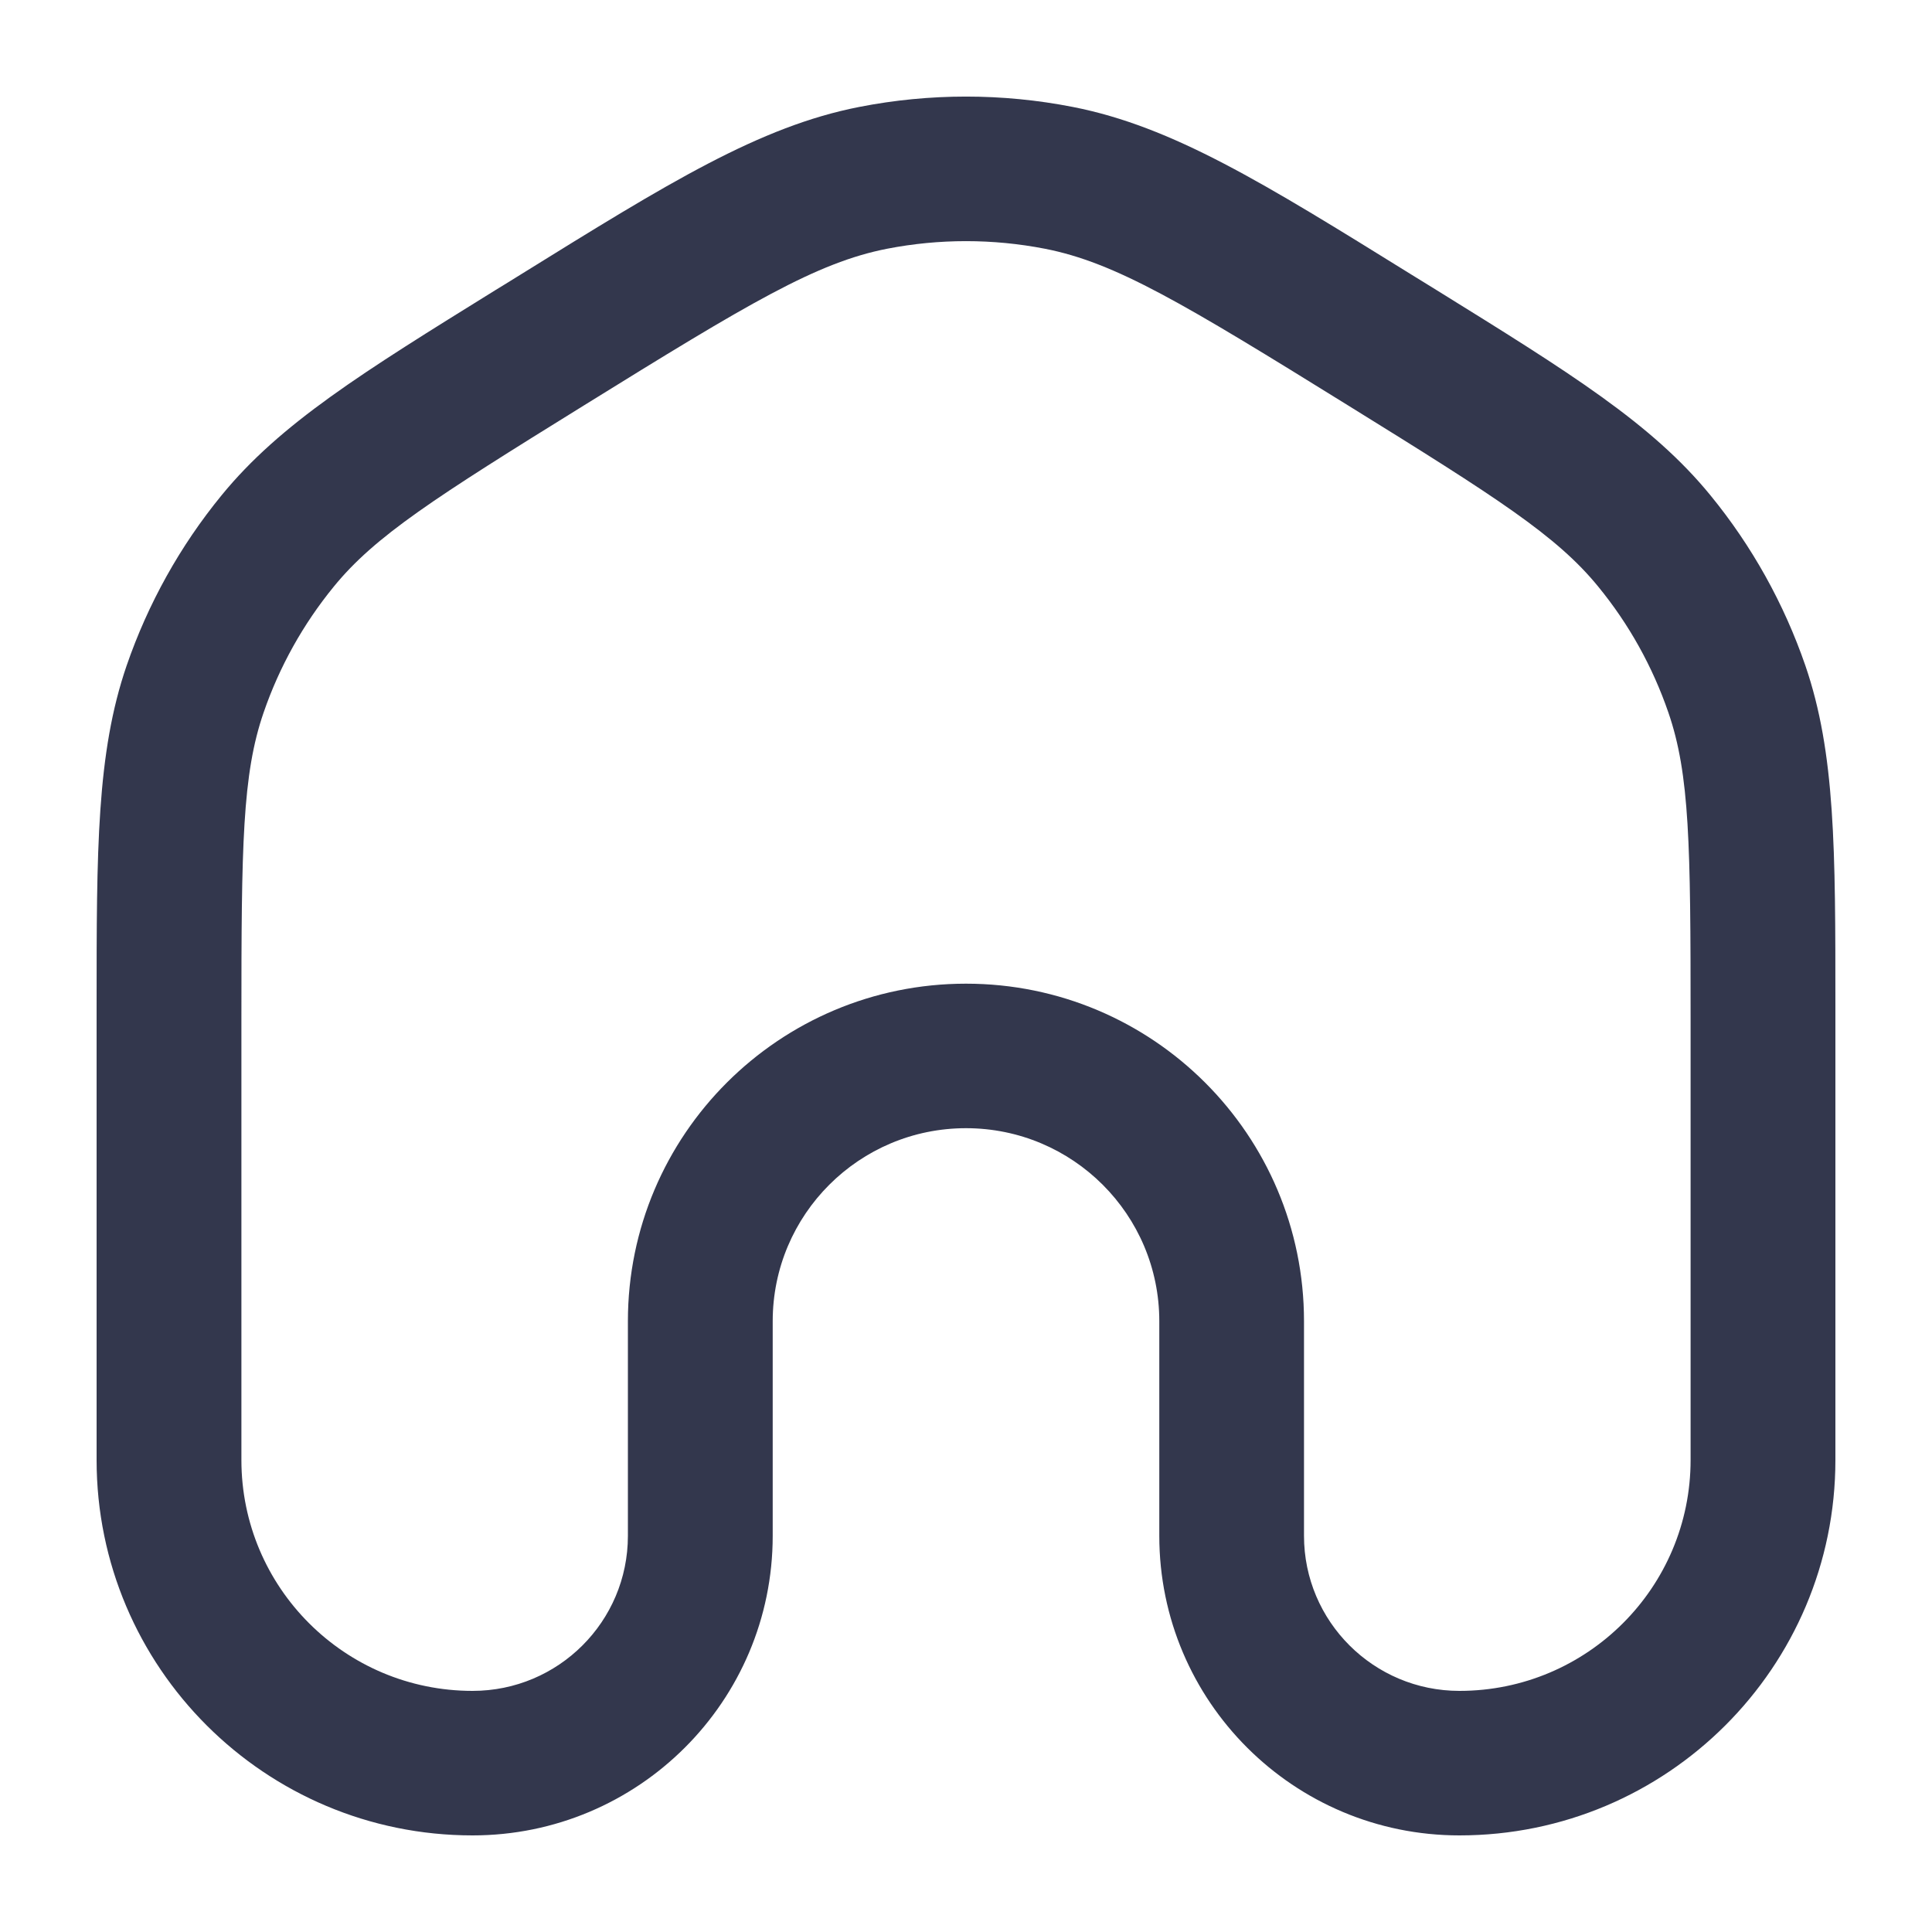 <svg width="20" height="20" viewBox="0 0 20 20" fill="none" xmlns="http://www.w3.org/2000/svg">
<path fill-rule="evenodd" clip-rule="evenodd" d="M10.817 2.575C10.277 2.47 9.723 2.47 9.183 2.575C8.453 2.718 7.756 3.136 6.043 4.198C4.5 5.154 3.884 5.547 3.455 6.073C3.138 6.461 2.892 6.902 2.729 7.376C2.508 8.017 2.499 8.747 2.499 10.559V15.114C2.499 16.434 3.57 17.504 4.892 17.504C5.781 17.504 6.5 16.785 6.5 15.899V13.677C6.5 11.747 8.067 10.183 10 10.183C11.933 10.183 13.499 11.747 13.499 13.677V15.899C13.499 16.785 14.22 17.504 15.108 17.504C16.43 17.504 17.501 16.434 17.501 15.114V10.559C17.501 8.747 17.492 8.017 17.271 7.376C17.108 6.902 16.863 6.461 16.545 6.073C16.116 5.547 15.5 5.154 13.957 4.198C12.244 3.136 11.547 2.718 10.817 2.575ZM8.895 1.107C9.625 0.964 10.375 0.964 11.105 1.107C12.138 1.309 13.08 1.893 14.61 2.842C14.655 2.87 14.701 2.898 14.748 2.927C14.789 2.953 14.83 2.978 14.871 3.003C16.25 3.858 17.099 4.384 17.706 5.127C18.136 5.652 18.468 6.249 18.689 6.89C19 7.796 19 8.794 19 10.415C19 10.462 19 10.511 19 10.559V15.114C19 17.26 17.257 19 15.108 19C13.392 19 12.001 17.612 12.001 15.899V13.677C12.001 12.573 11.105 11.679 10 11.679C8.895 11.679 7.999 12.573 7.999 13.677V15.899C7.999 17.612 6.608 19 4.892 19C2.743 19 1 17.26 1 15.114V10.559C1 10.511 1 10.462 1 10.415C1 8.794 1 7.796 1.311 6.89C1.532 6.249 1.864 5.652 2.294 5.127C2.901 4.384 3.75 3.858 5.129 3.003C5.17 2.978 5.211 2.953 5.253 2.927C5.299 2.898 5.345 2.87 5.39 2.842C6.92 1.893 7.862 1.309 8.895 1.107Z" fill="#33374d"/>
</svg>
